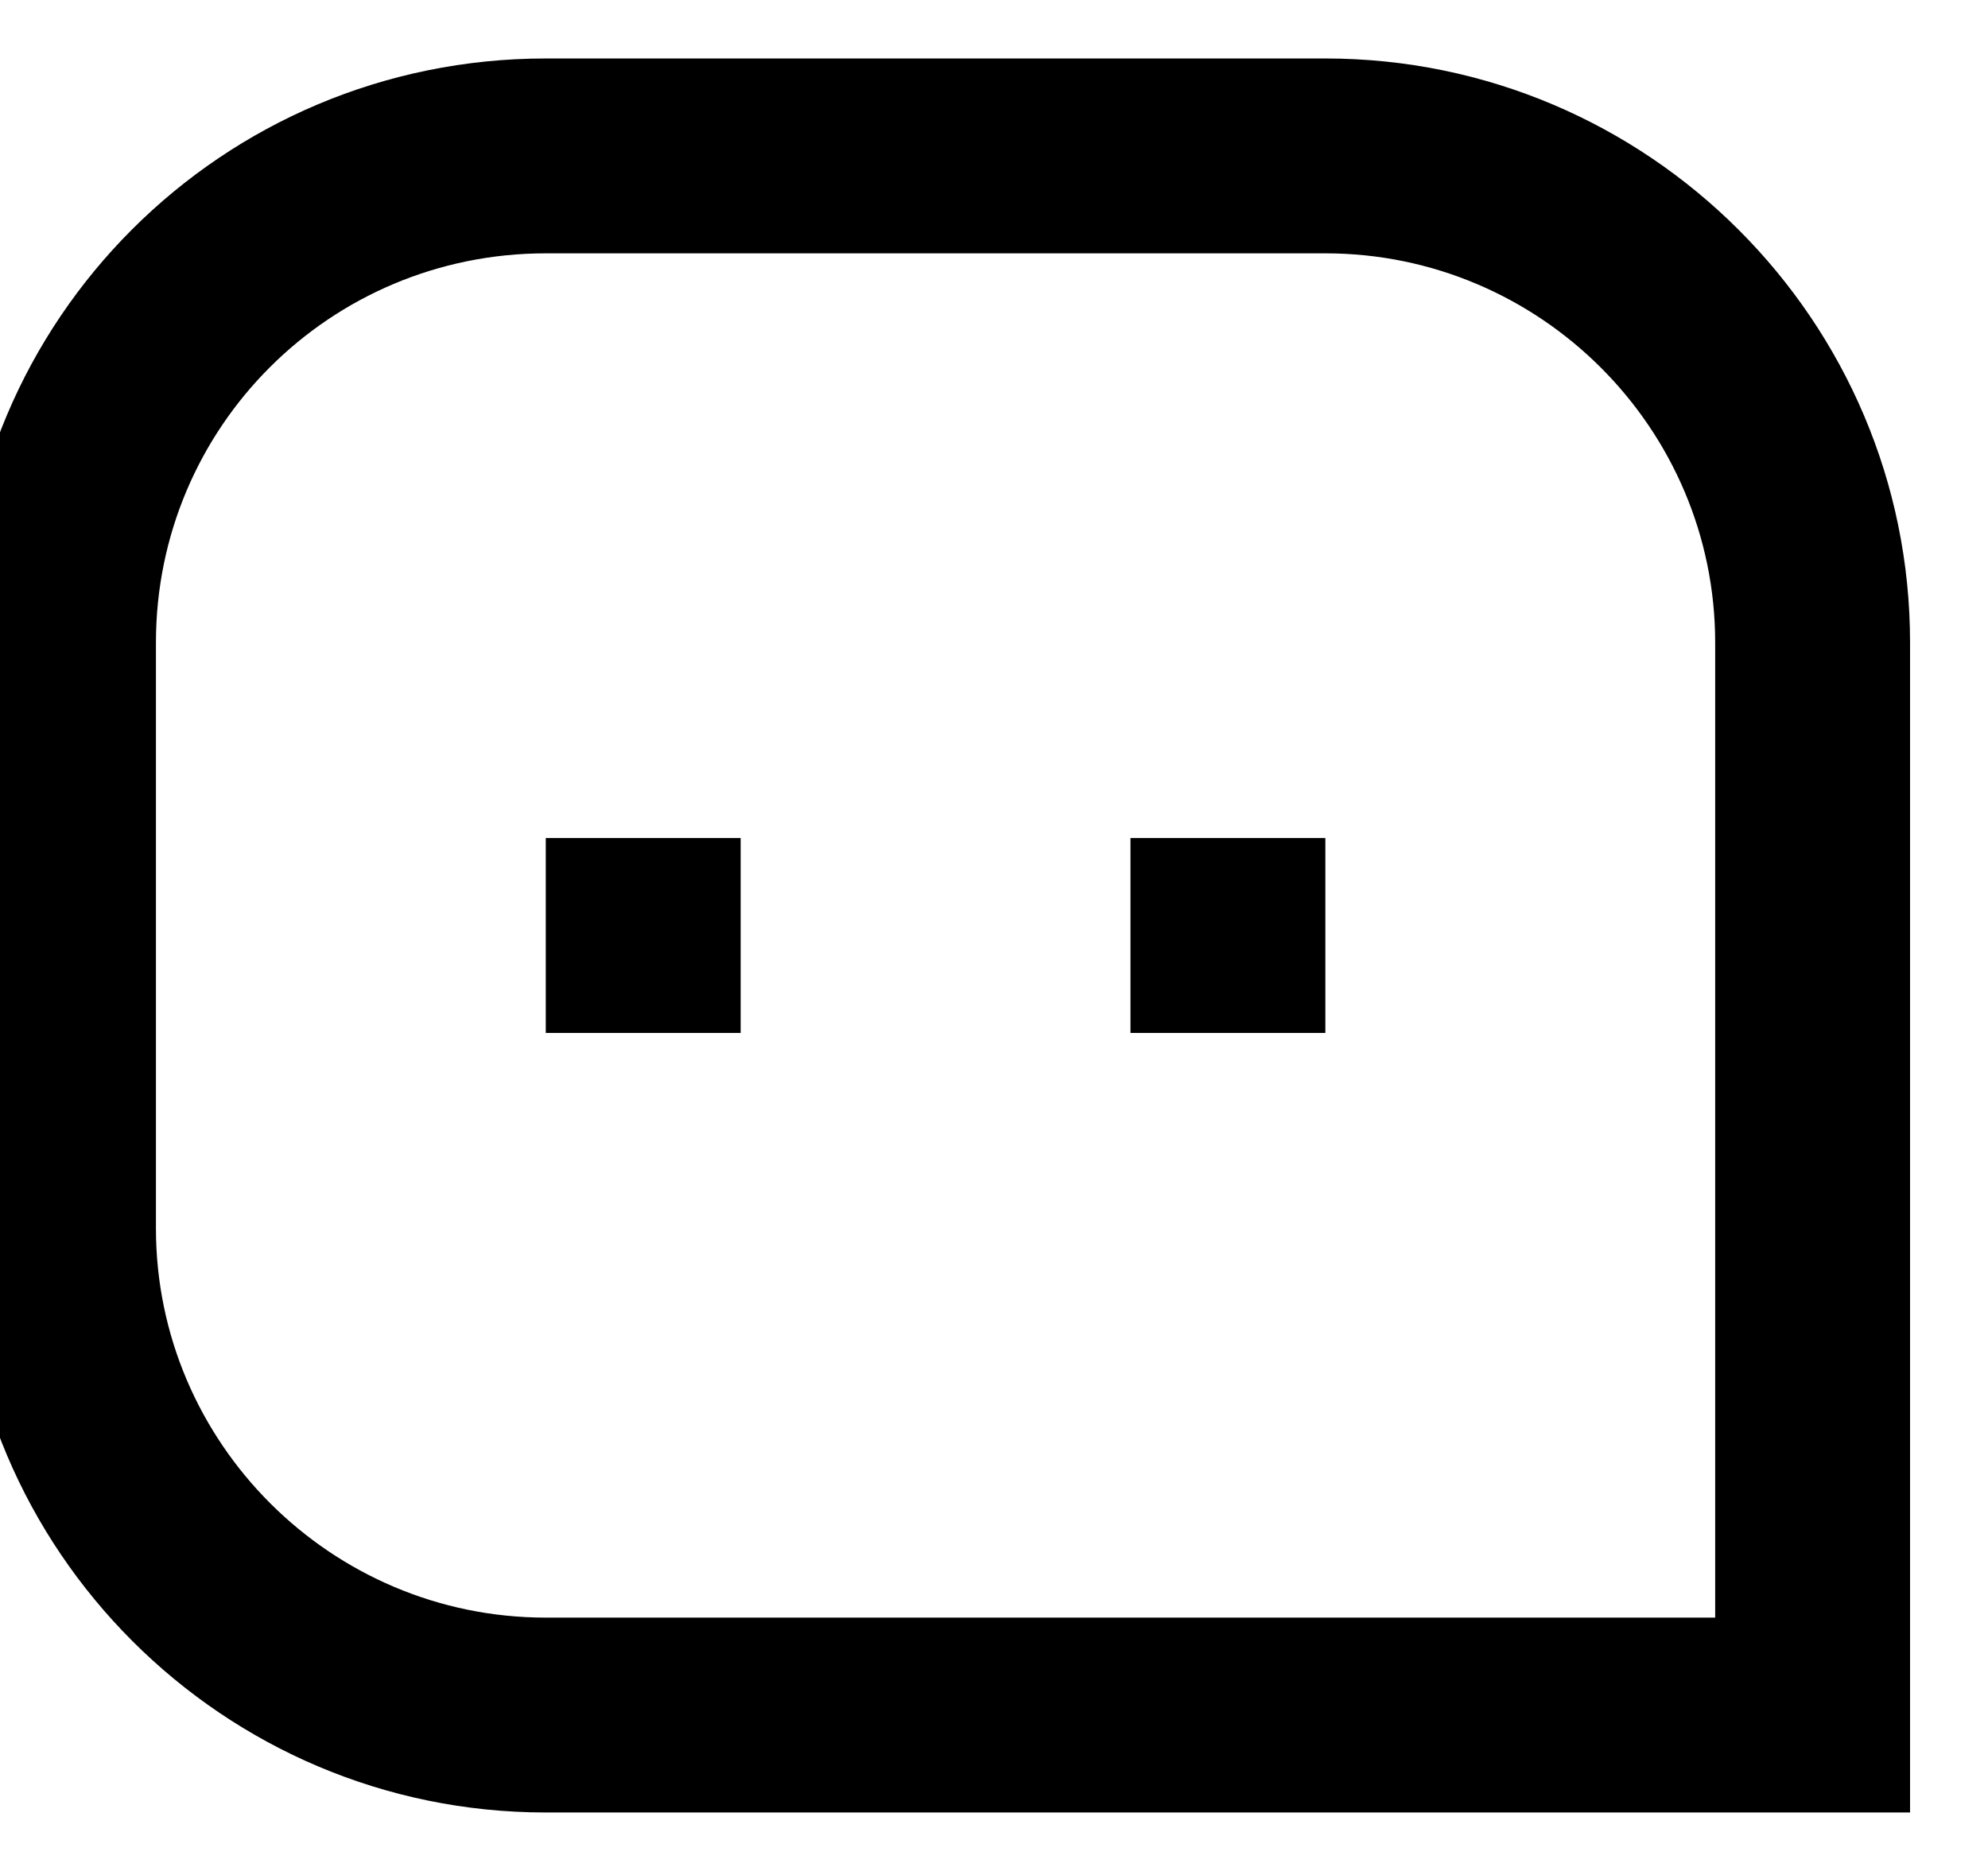 <svg width="34" height="32" viewBox="0 0 34 32" fill="none" xmlns="http://www.w3.org/2000/svg" xmlns:xlink="http://www.w3.org/1999/xlink">
<path d="M-0.666,10.99C-0.666,5.472 3.795,1 9.335,1L22.666,1C28.19,1 32.667,5.491 32.667,10.99L32.667,31L9.335,31C3.812,31 -0.666,26.509 -0.666,21.01L-0.666,10.99ZM29.334,27.667L29.334,10.99C29.334,7.326 26.342,4.333 22.666,4.333L9.335,4.333C5.642,4.333 2.667,7.308 2.667,10.99L2.667,21.01C2.667,24.674 5.659,27.667 9.335,27.667L29.334,27.667ZM19.334,14.333L22.667,14.333L22.667,17.667L19.334,17.667L19.334,14.333ZM9.334,14.333L12.667,14.333L12.667,17.667L9.334,17.667L9.334,14.333Z" fill="#000000"/>
</svg>

